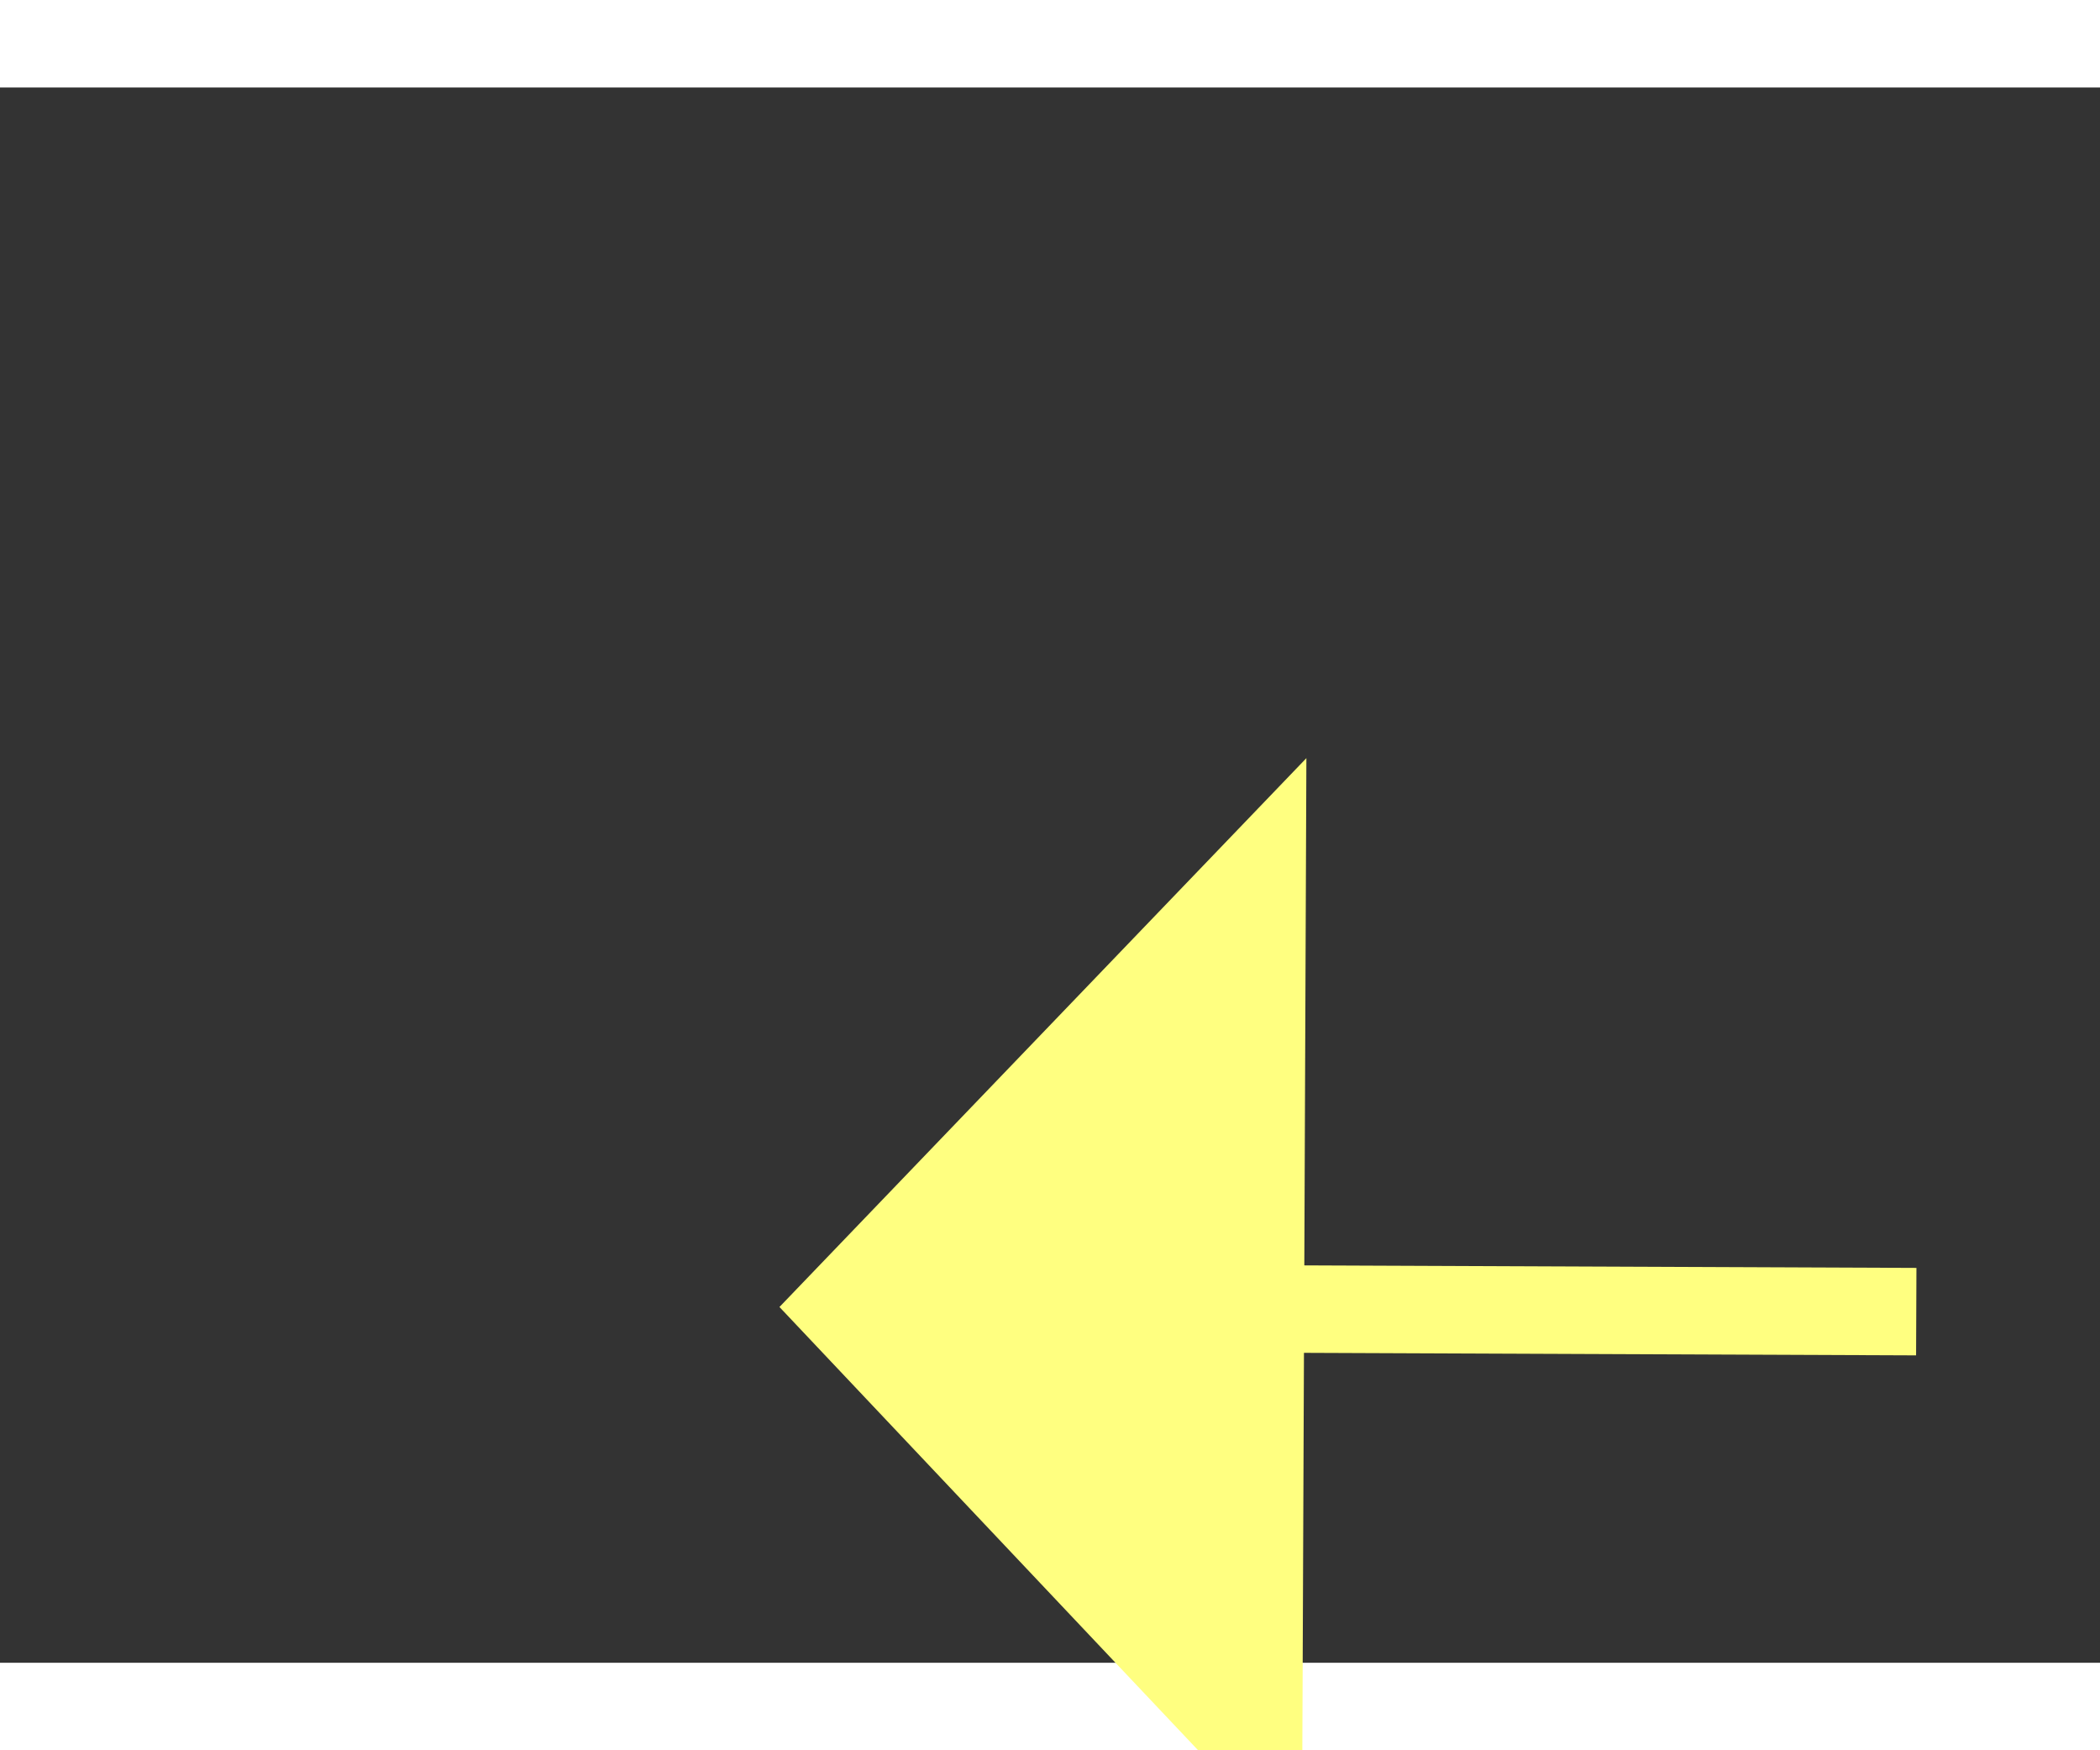 ﻿<?xml version="1.0" encoding="utf-8"?>
<svg version="1.1" xmlns:xlink="http://www.w3.org/1999/xlink" width="24px" height="20px" preserveAspectRatio="xMinYMid meet" viewBox="880 4931  24 18" xmlns="http://www.w3.org/2000/svg">
  <rect x="880" y="4931" width="24" height="18" fill="#333333" stroke="none"/>
  <g transform="matrix(0.375 -0.927 0.927 0.375 -4022.437 3916.491 )">
    <path d="M 929 4972.8  L 935 4966.5  L 929 4960.2  L 929 4972.8  Z " fill-rule="nonzero" fill="#ffff80" stroke="none" transform="matrix(-0.371 -0.928 0.928 -0.371 -3373.599 7648.962 )" />
    <path d="M 870 4966.5  L 930 4966.5  " stroke-width="1" stroke-dasharray="9,4" stroke="#ffff80" fill="none" transform="matrix(-0.371 -0.928 0.928 -0.371 -3373.599 7648.962 )" />
  </g>
</svg>